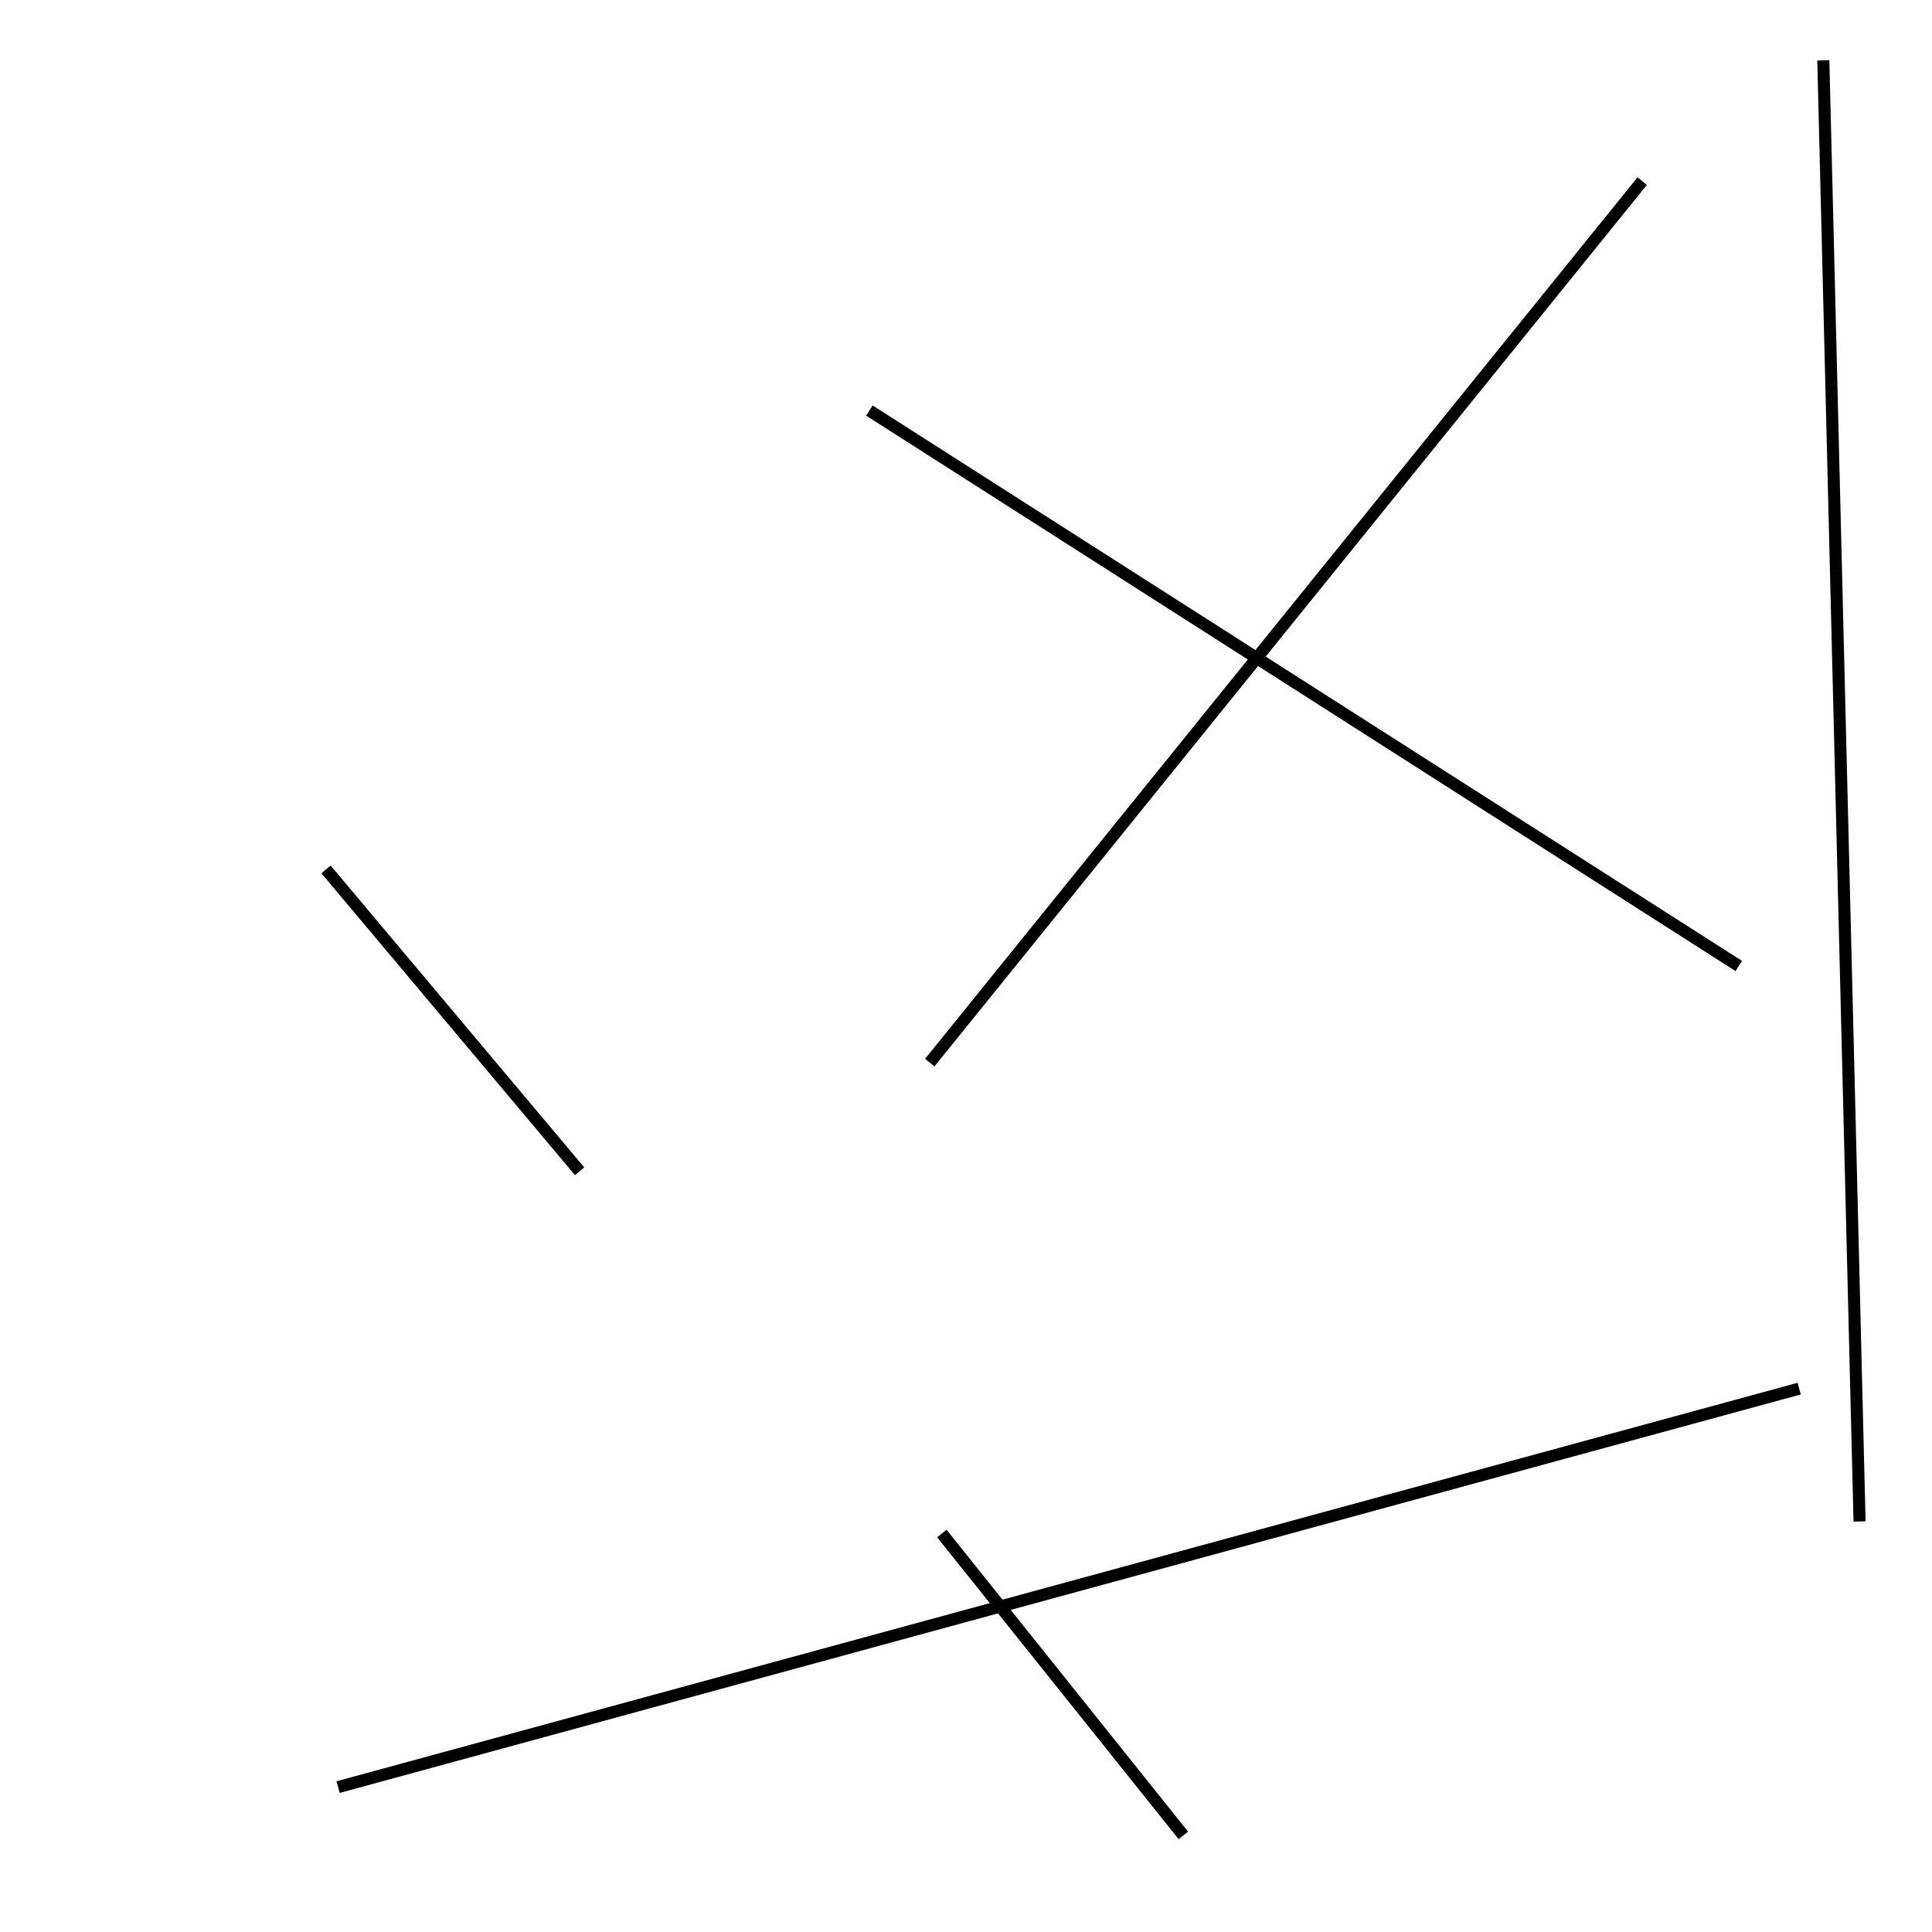 <?xml version="1.0" encoding="utf-8" ?>
<svg baseProfile="full" height="160" version="1.1" width="160" xmlns="http://www.w3.org/2000/svg" xmlns:ev="http://www.w3.org/2001/xml-events" xmlns:xlink="http://www.w3.org/1999/xlink"><defs /><line stroke="black" stroke-width="1" x1="144" x2="72" y1="80" y2="34" /><line stroke="black" stroke-width="1" x1="48" x2="27" y1="97" y2="72" /><line stroke="black" stroke-width="1" x1="28" x2="149" y1="148" y2="115" /><line stroke="black" stroke-width="1" x1="98" x2="78" y1="152" y2="127" /><line stroke="black" stroke-width="1" x1="136" x2="77" y1="15" y2="88" /><line stroke="black" stroke-width="1" x1="151" x2="154" y1="5" y2="126" /></svg>
